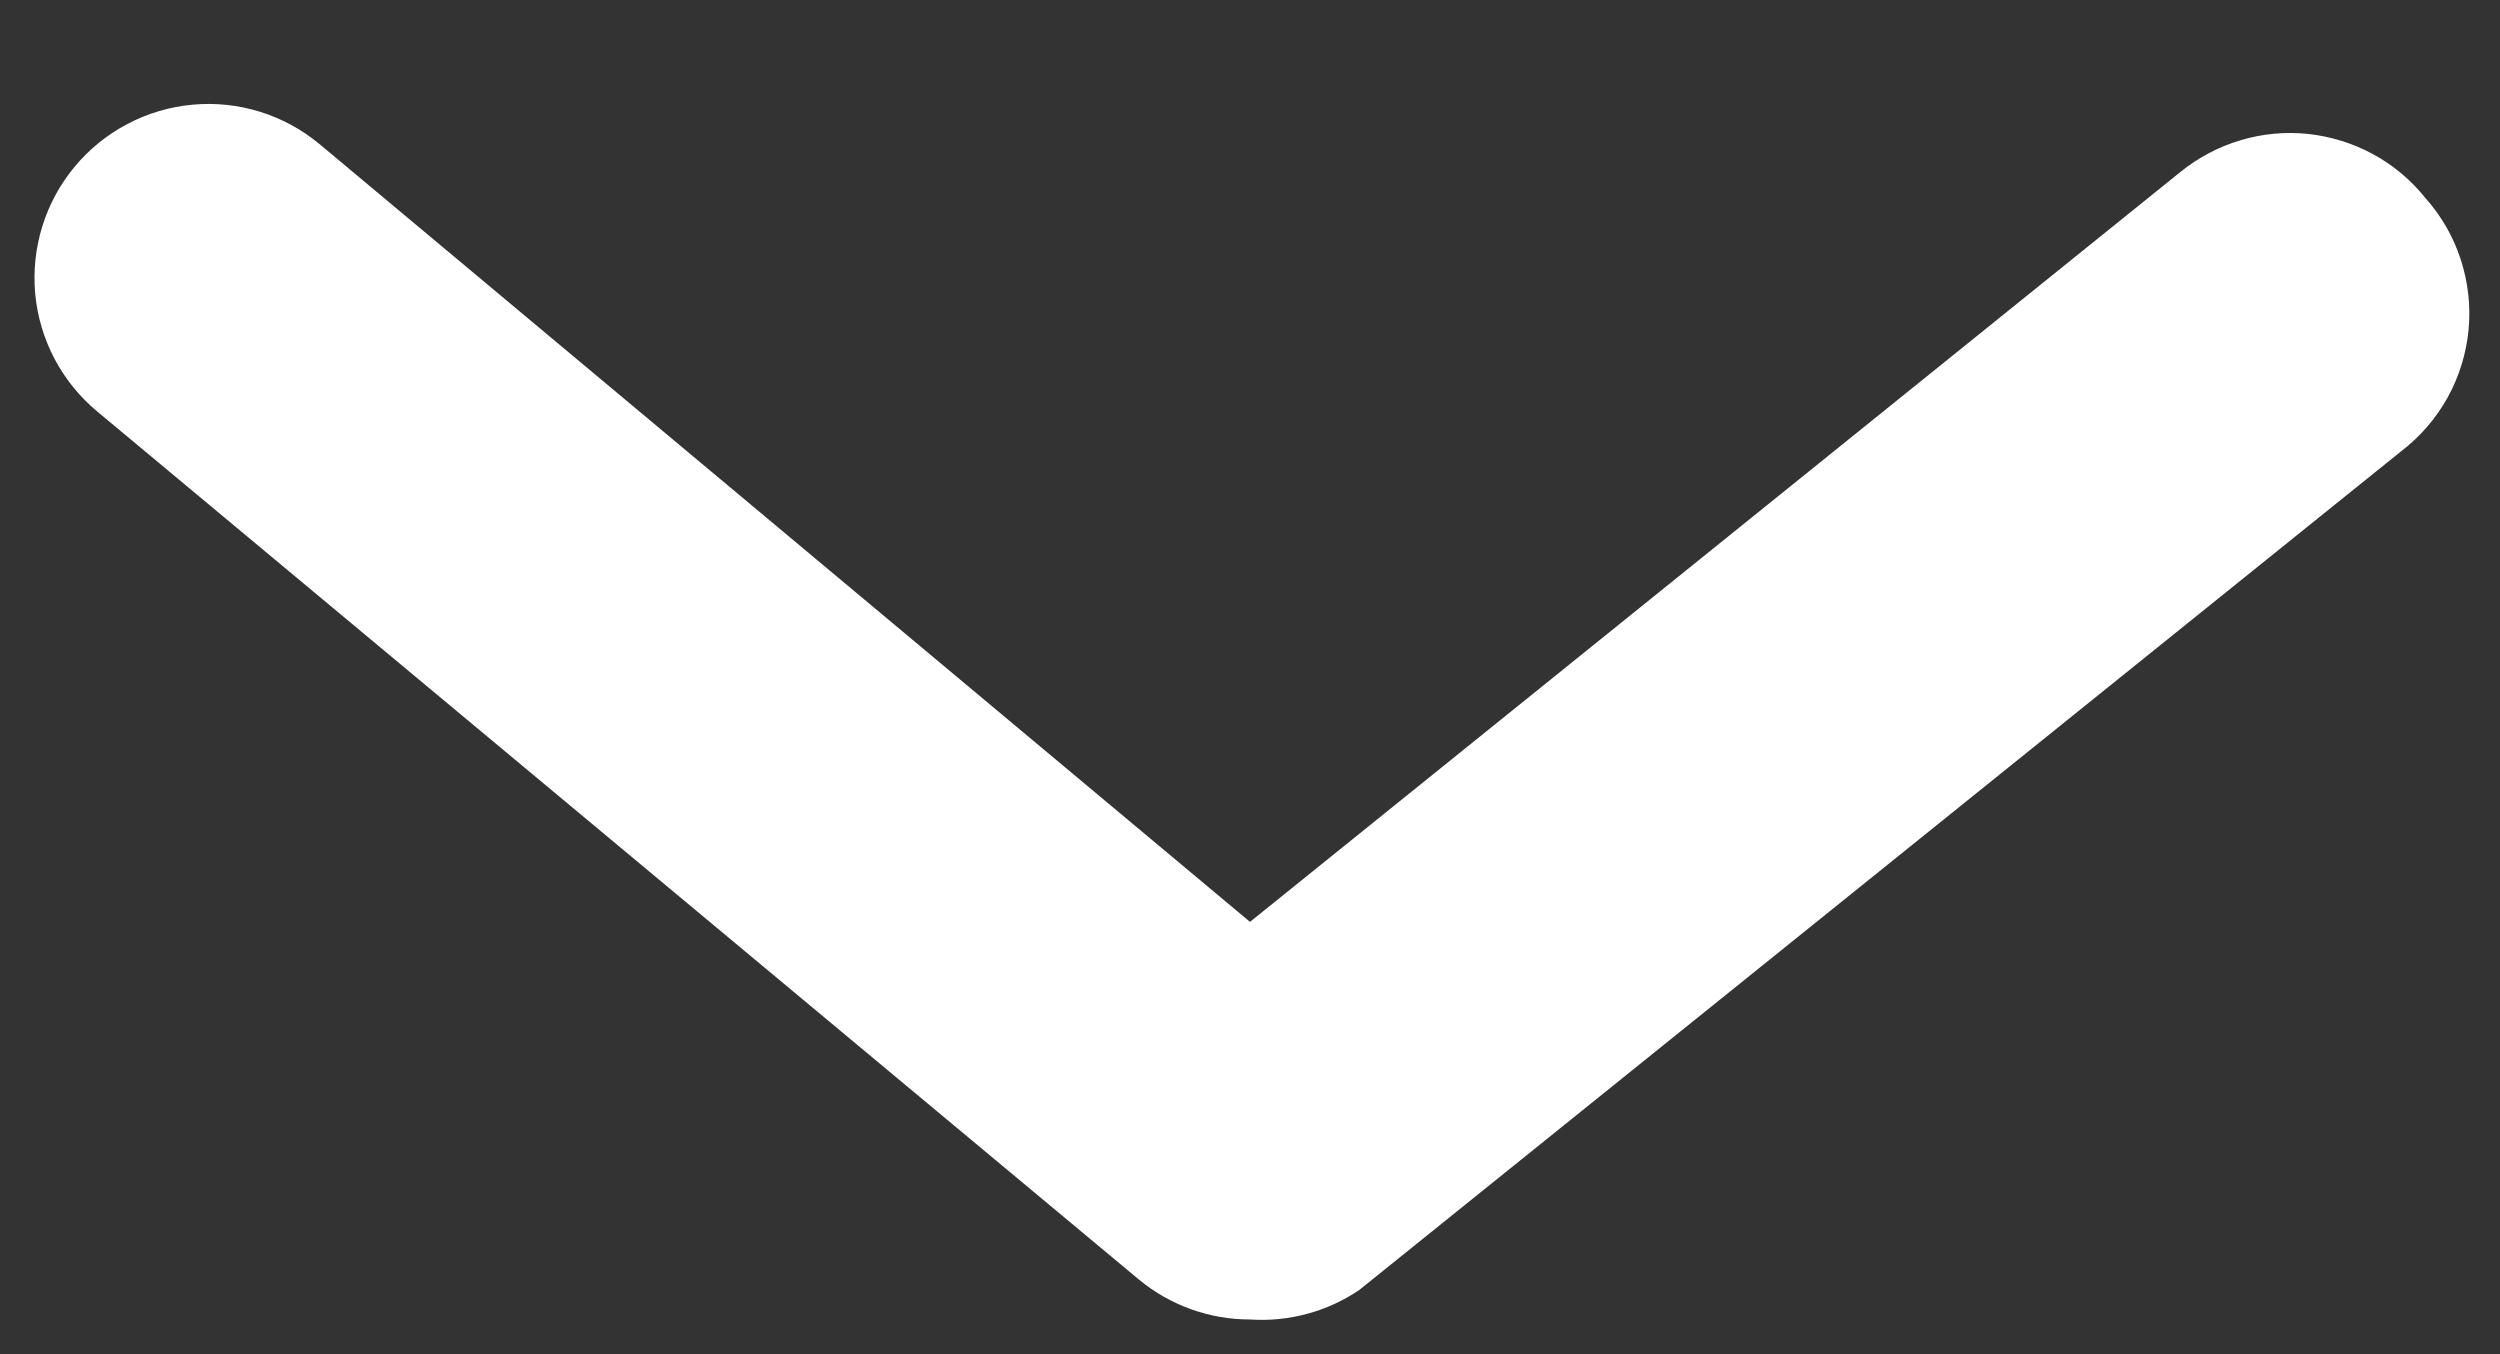 <svg width="24" height="13" viewBox="0 0 24 13" fill="none" xmlns="http://www.w3.org/2000/svg">
<rect x="0" y="0" width="24" height="13" fill="#333333" stroke="none"/>
<path d="M12 12.667C11.611 12.667 11.233 12.532 10.933 12.283L0.933 3.95C0.593 3.667 0.379 3.261 0.338 2.82C0.298 2.379 0.434 1.94 0.717 1.6C1 1.26 1.406 1.046 1.847 1.005C2.287 0.964 2.726 1.1 3.067 1.383L12 8.85L20.933 1.65C21.104 1.512 21.3 1.408 21.511 1.346C21.721 1.283 21.942 1.263 22.16 1.286C22.379 1.31 22.59 1.376 22.783 1.481C22.976 1.586 23.146 1.729 23.283 1.9C23.436 2.071 23.552 2.272 23.623 2.491C23.694 2.709 23.72 2.939 23.698 3.168C23.676 3.396 23.607 3.618 23.496 3.818C23.384 4.019 23.232 4.194 23.05 4.333L13.05 12.383C12.742 12.592 12.372 12.692 12 12.667Z" fill="white"/>
</svg>
